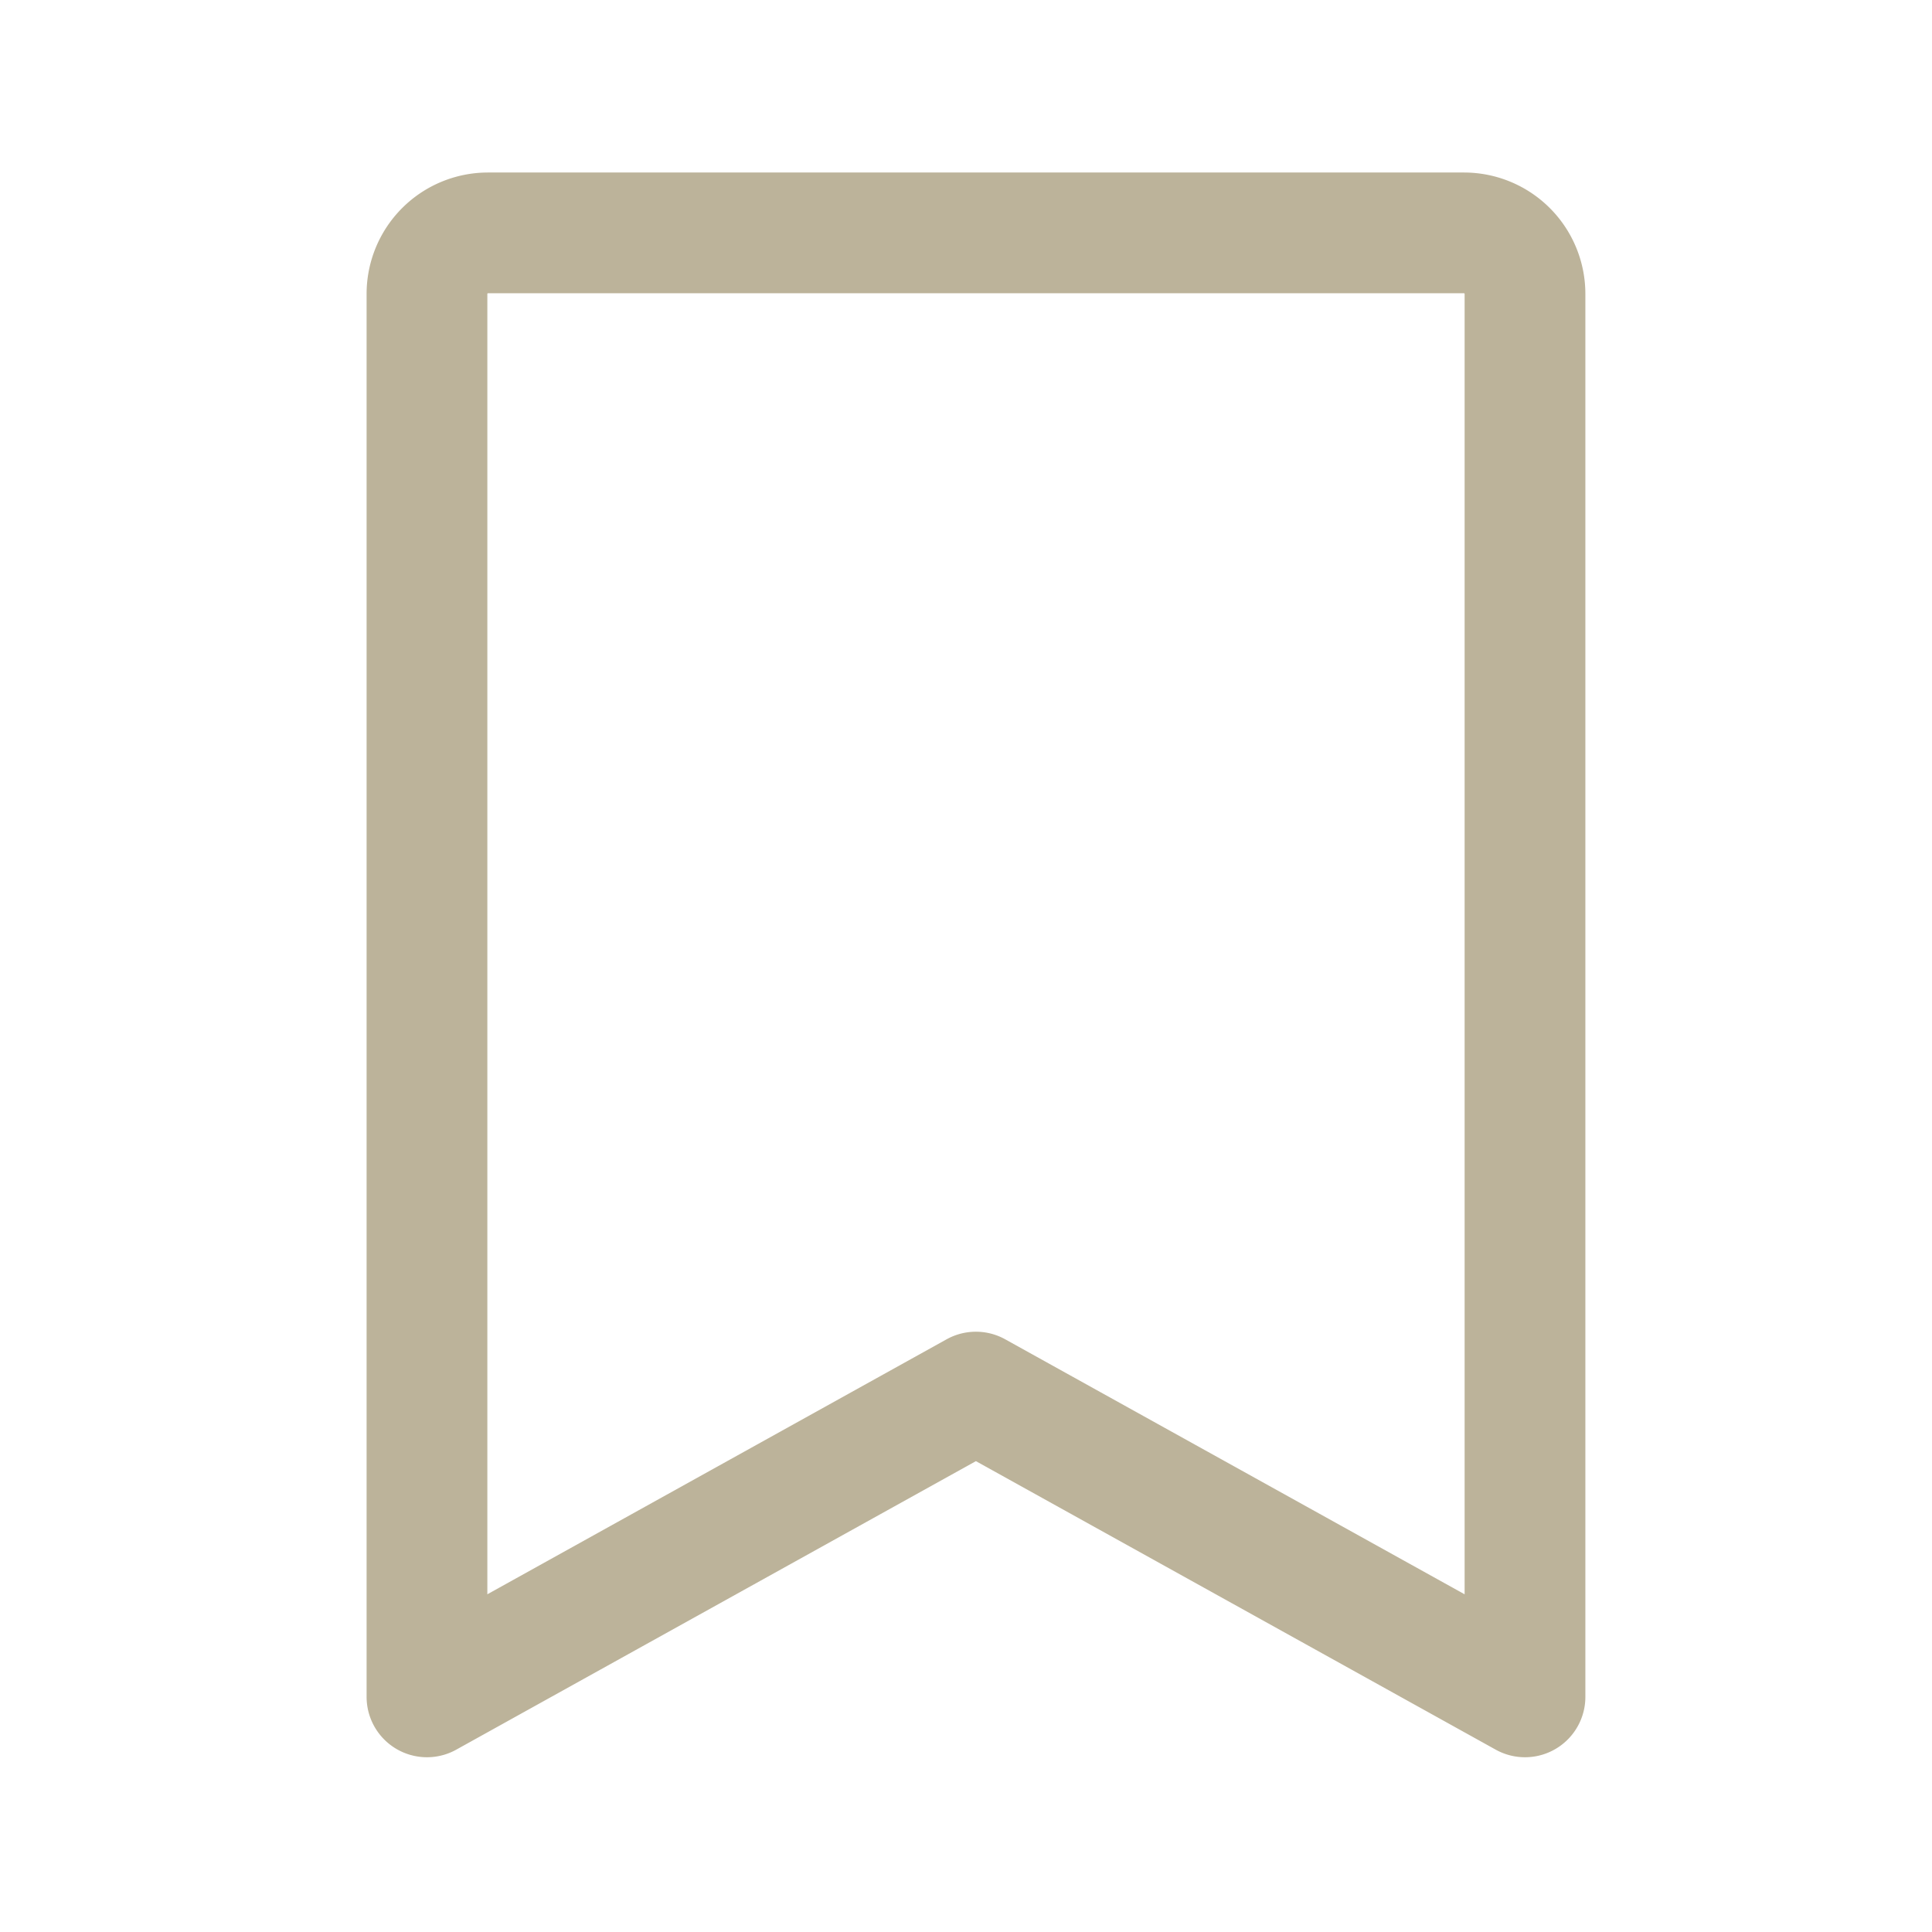<svg xmlns="http://www.w3.org/2000/svg" width="24" height="24" viewBox="0 0 24 24">
    <g id="Group_889" data-name="Group 889" transform="translate(-27 -754.001)">
        <g id="Group_127" data-name="Group 127" transform="translate(27 753.773)" opacity="1">
            <rect id="Rectangle_81" data-name="Rectangle 81" width="24" height="24" transform="translate(0 0.228)" fill="none" />
            <path id="Path_268" data-name="Path 268" d="M69.64,50.186,62.819,46.4,56,50.186V32.758A.758.758,0,0,1,56.758,32H68.882a.758.758,0,0,1,.758.758Z" transform="translate(-50.696 -28.879)" fill="none" stroke="#bcb39a" stroke-linecap="round" stroke-linejoin="round" stroke-width="1.5" />
        </g>
    </g>
</svg>